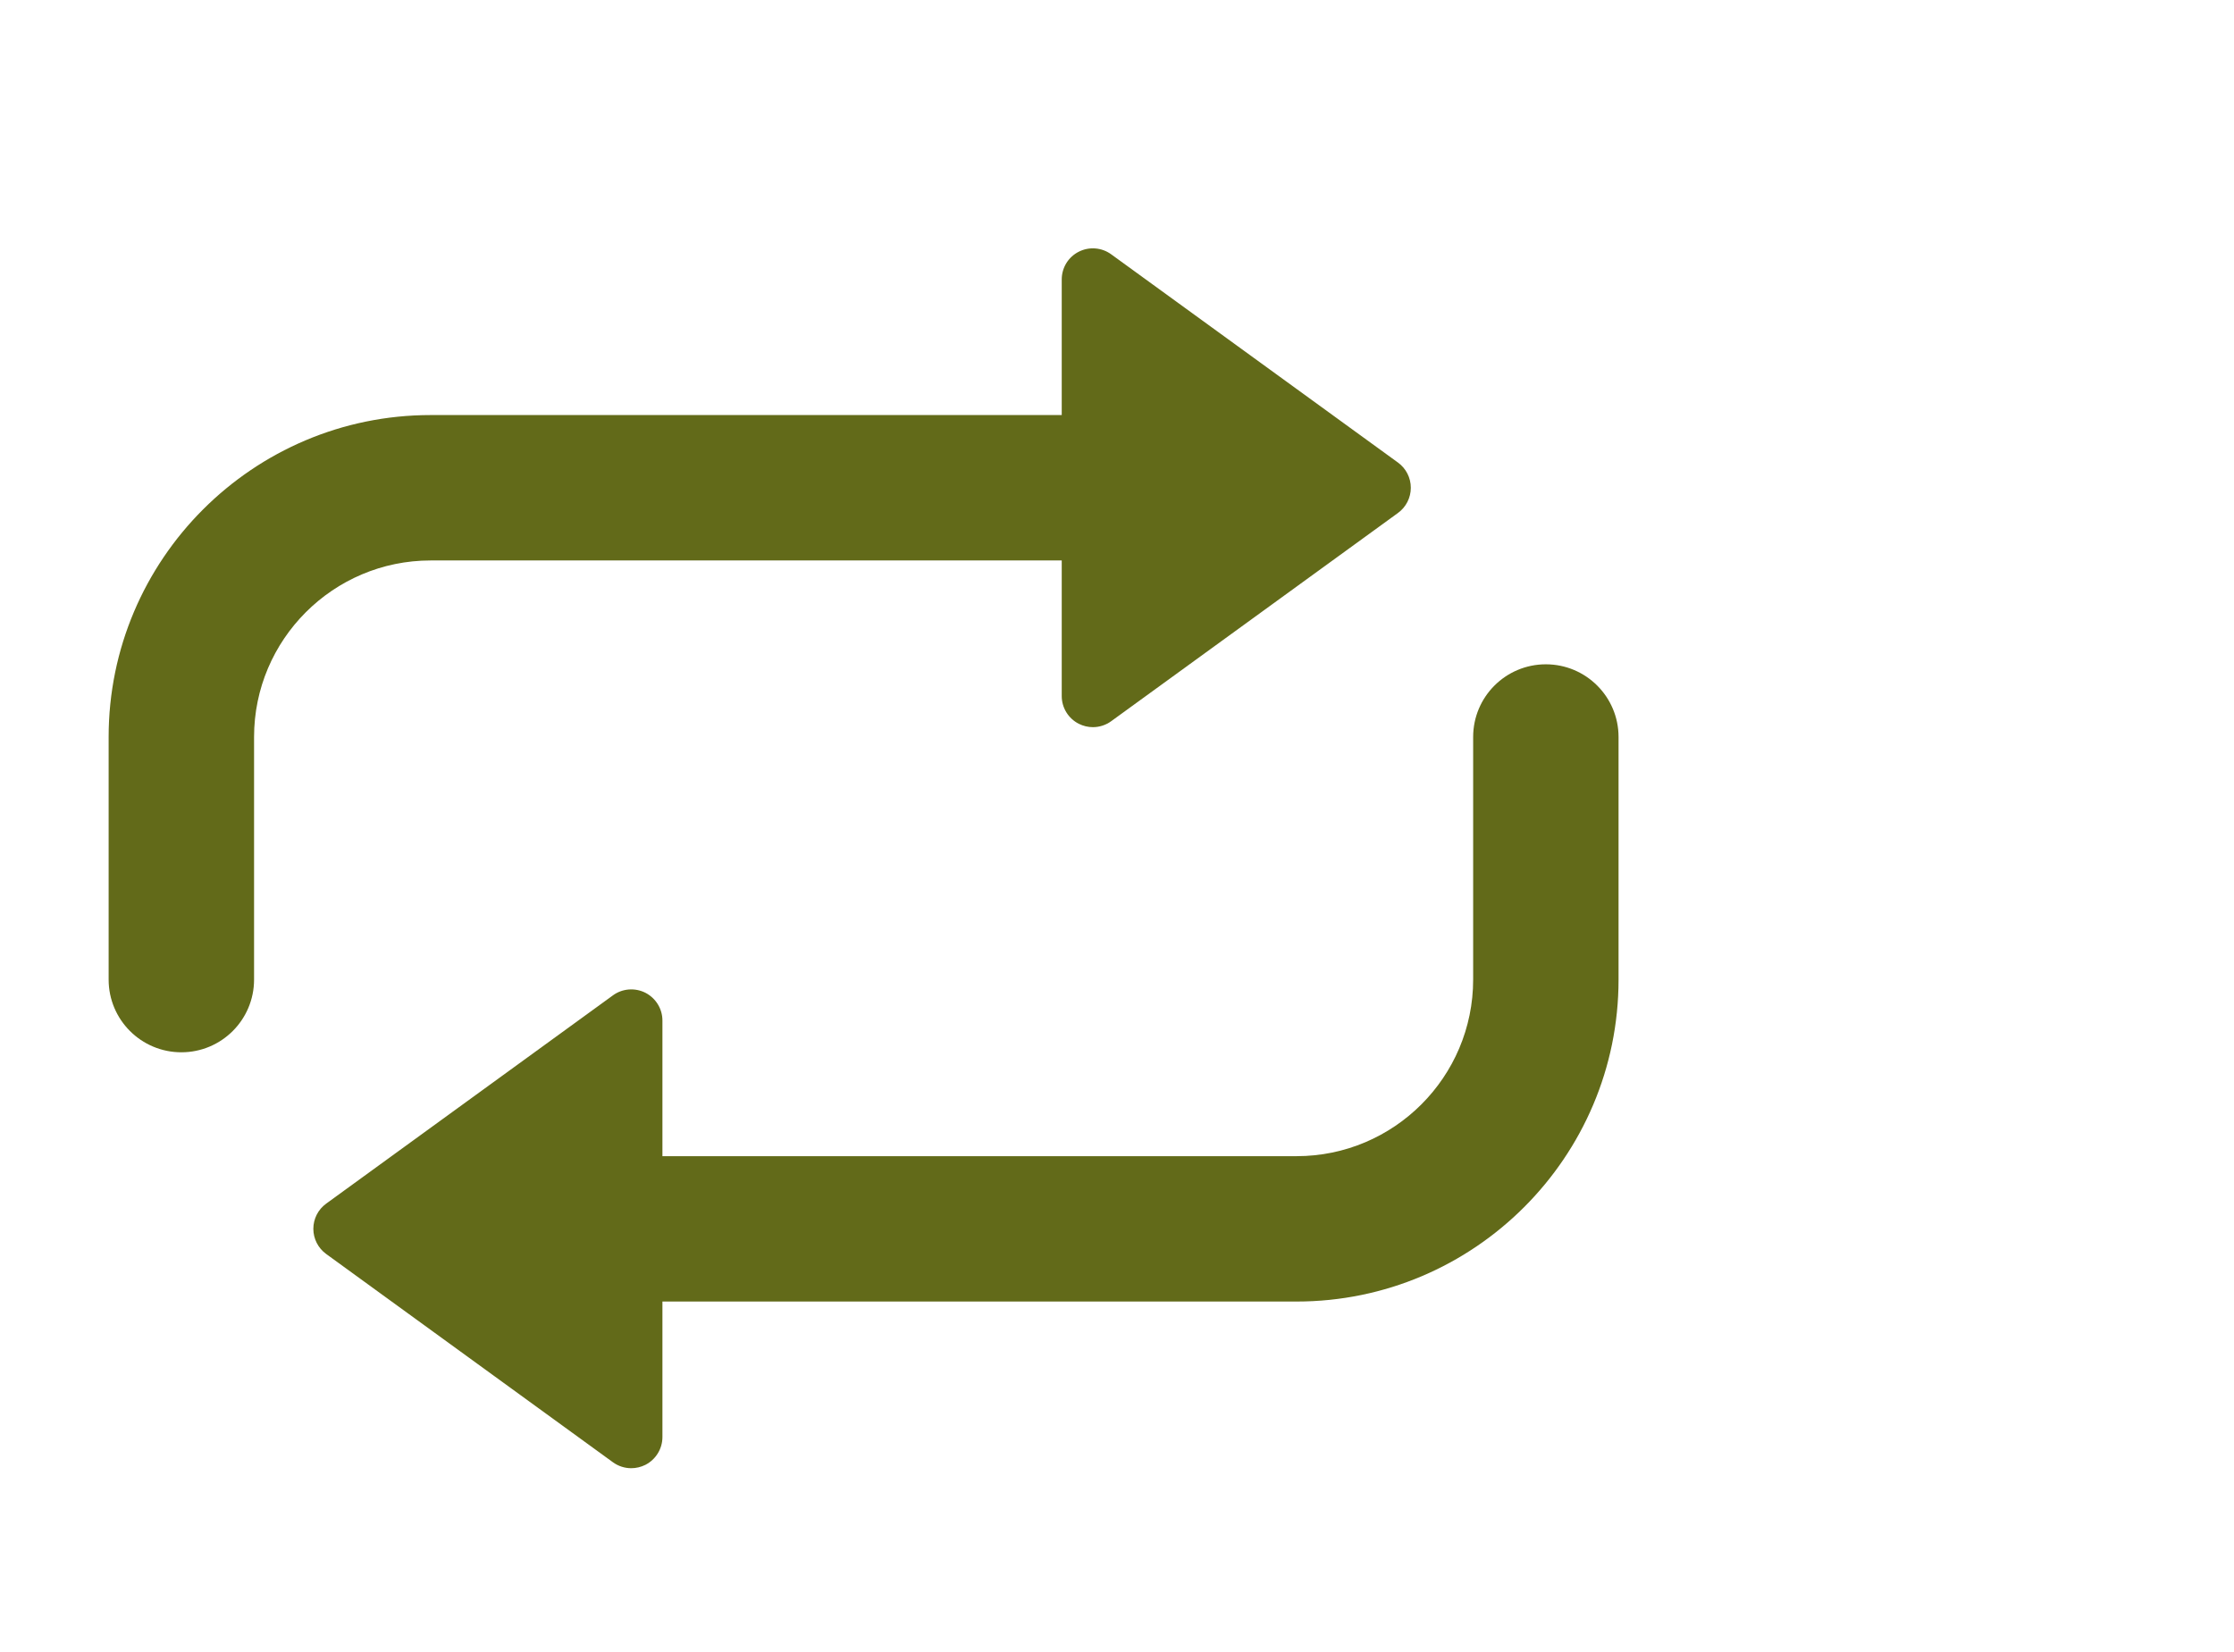 <?xml version="1.0" encoding="UTF-8" standalone="no"?>
<svg width="73px" height="54px" version="1.1" xmlns="http://www.w3.org/2000/svg" xmlns:xlink="http://www.w3.org/1999/xlink" xmlns:sketch="http://www.bohemiancoding.com/sketch/ns">
    <title>repeat-all-on-pressed</title>
    <description>Created with Sketch (http://www.bohemiancoding.com/sketch)</description>
    <defs></defs>
    <g id="Page 1" fill="rgb(215,215,215)" fill-rule="evenodd">
        <g id="Group" fill="rgb(81,91,21)">
            <path d="M34.694,18.317 L34.694,22.748 C34.694,23.13 34.909,23.48 35.25,23.654 C35.396,23.728 35.555,23.765 35.713,23.765 C35.923,23.765 36.134,23.699 36.311,23.57 L45.681,16.765 C45.945,16.574 46.101,16.267 46.101,15.941 C46.101,15.615 45.945,15.308 45.681,15.117 L36.311,8.312 C36.001,8.086 35.591,8.054 35.25,8.227 C34.907,8.401 34.694,8.751 34.694,9.134 L34.694,13.565 L14.071,13.565 C8.269,13.565 3.55,18.285 3.55,24.086 L3.55,32.015 C3.55,33.327 4.614,34.391 5.926,34.391 C7.238,34.391 8.302,33.328 8.302,32.015 L8.302,24.086 C8.302,20.905 10.89,18.317 14.072,18.317 L34.694,18.317 L34.694,18.317 L34.694,18.317" id="Shape" fill="rgb(98,106,25)"></path>
            <path d="M50.513,21.711 C49.201,21.711 48.138,22.775 48.138,24.086 L48.138,32.015 C48.138,35.198 45.55,37.786 42.368,37.786 L21.646,37.786 L21.646,33.353 C21.646,32.971 21.43,32.621 21.09,32.446 C20.75,32.274 20.338,32.304 20.029,32.53 L10.66,39.336 C10.395,39.527 10.239,39.834 10.239,40.16 C10.239,40.485 10.395,40.792 10.659,40.983 L20.029,47.79 C20.207,47.919 20.416,47.984 20.627,47.984 C20.785,47.984 20.943,47.947 21.09,47.874 C21.43,47.7 21.646,47.349 21.646,46.966 L21.646,42.537 L42.368,42.537 C48.169,42.537 52.889,37.816 52.889,32.016 L52.889,24.087 C52.889,22.775 51.825,21.711 50.513,21.711 L50.513,21.711 L50.513,21.711" id="Shape" fill="rgb(98,106,25)"></path>
        </g>
    </g>
</svg>